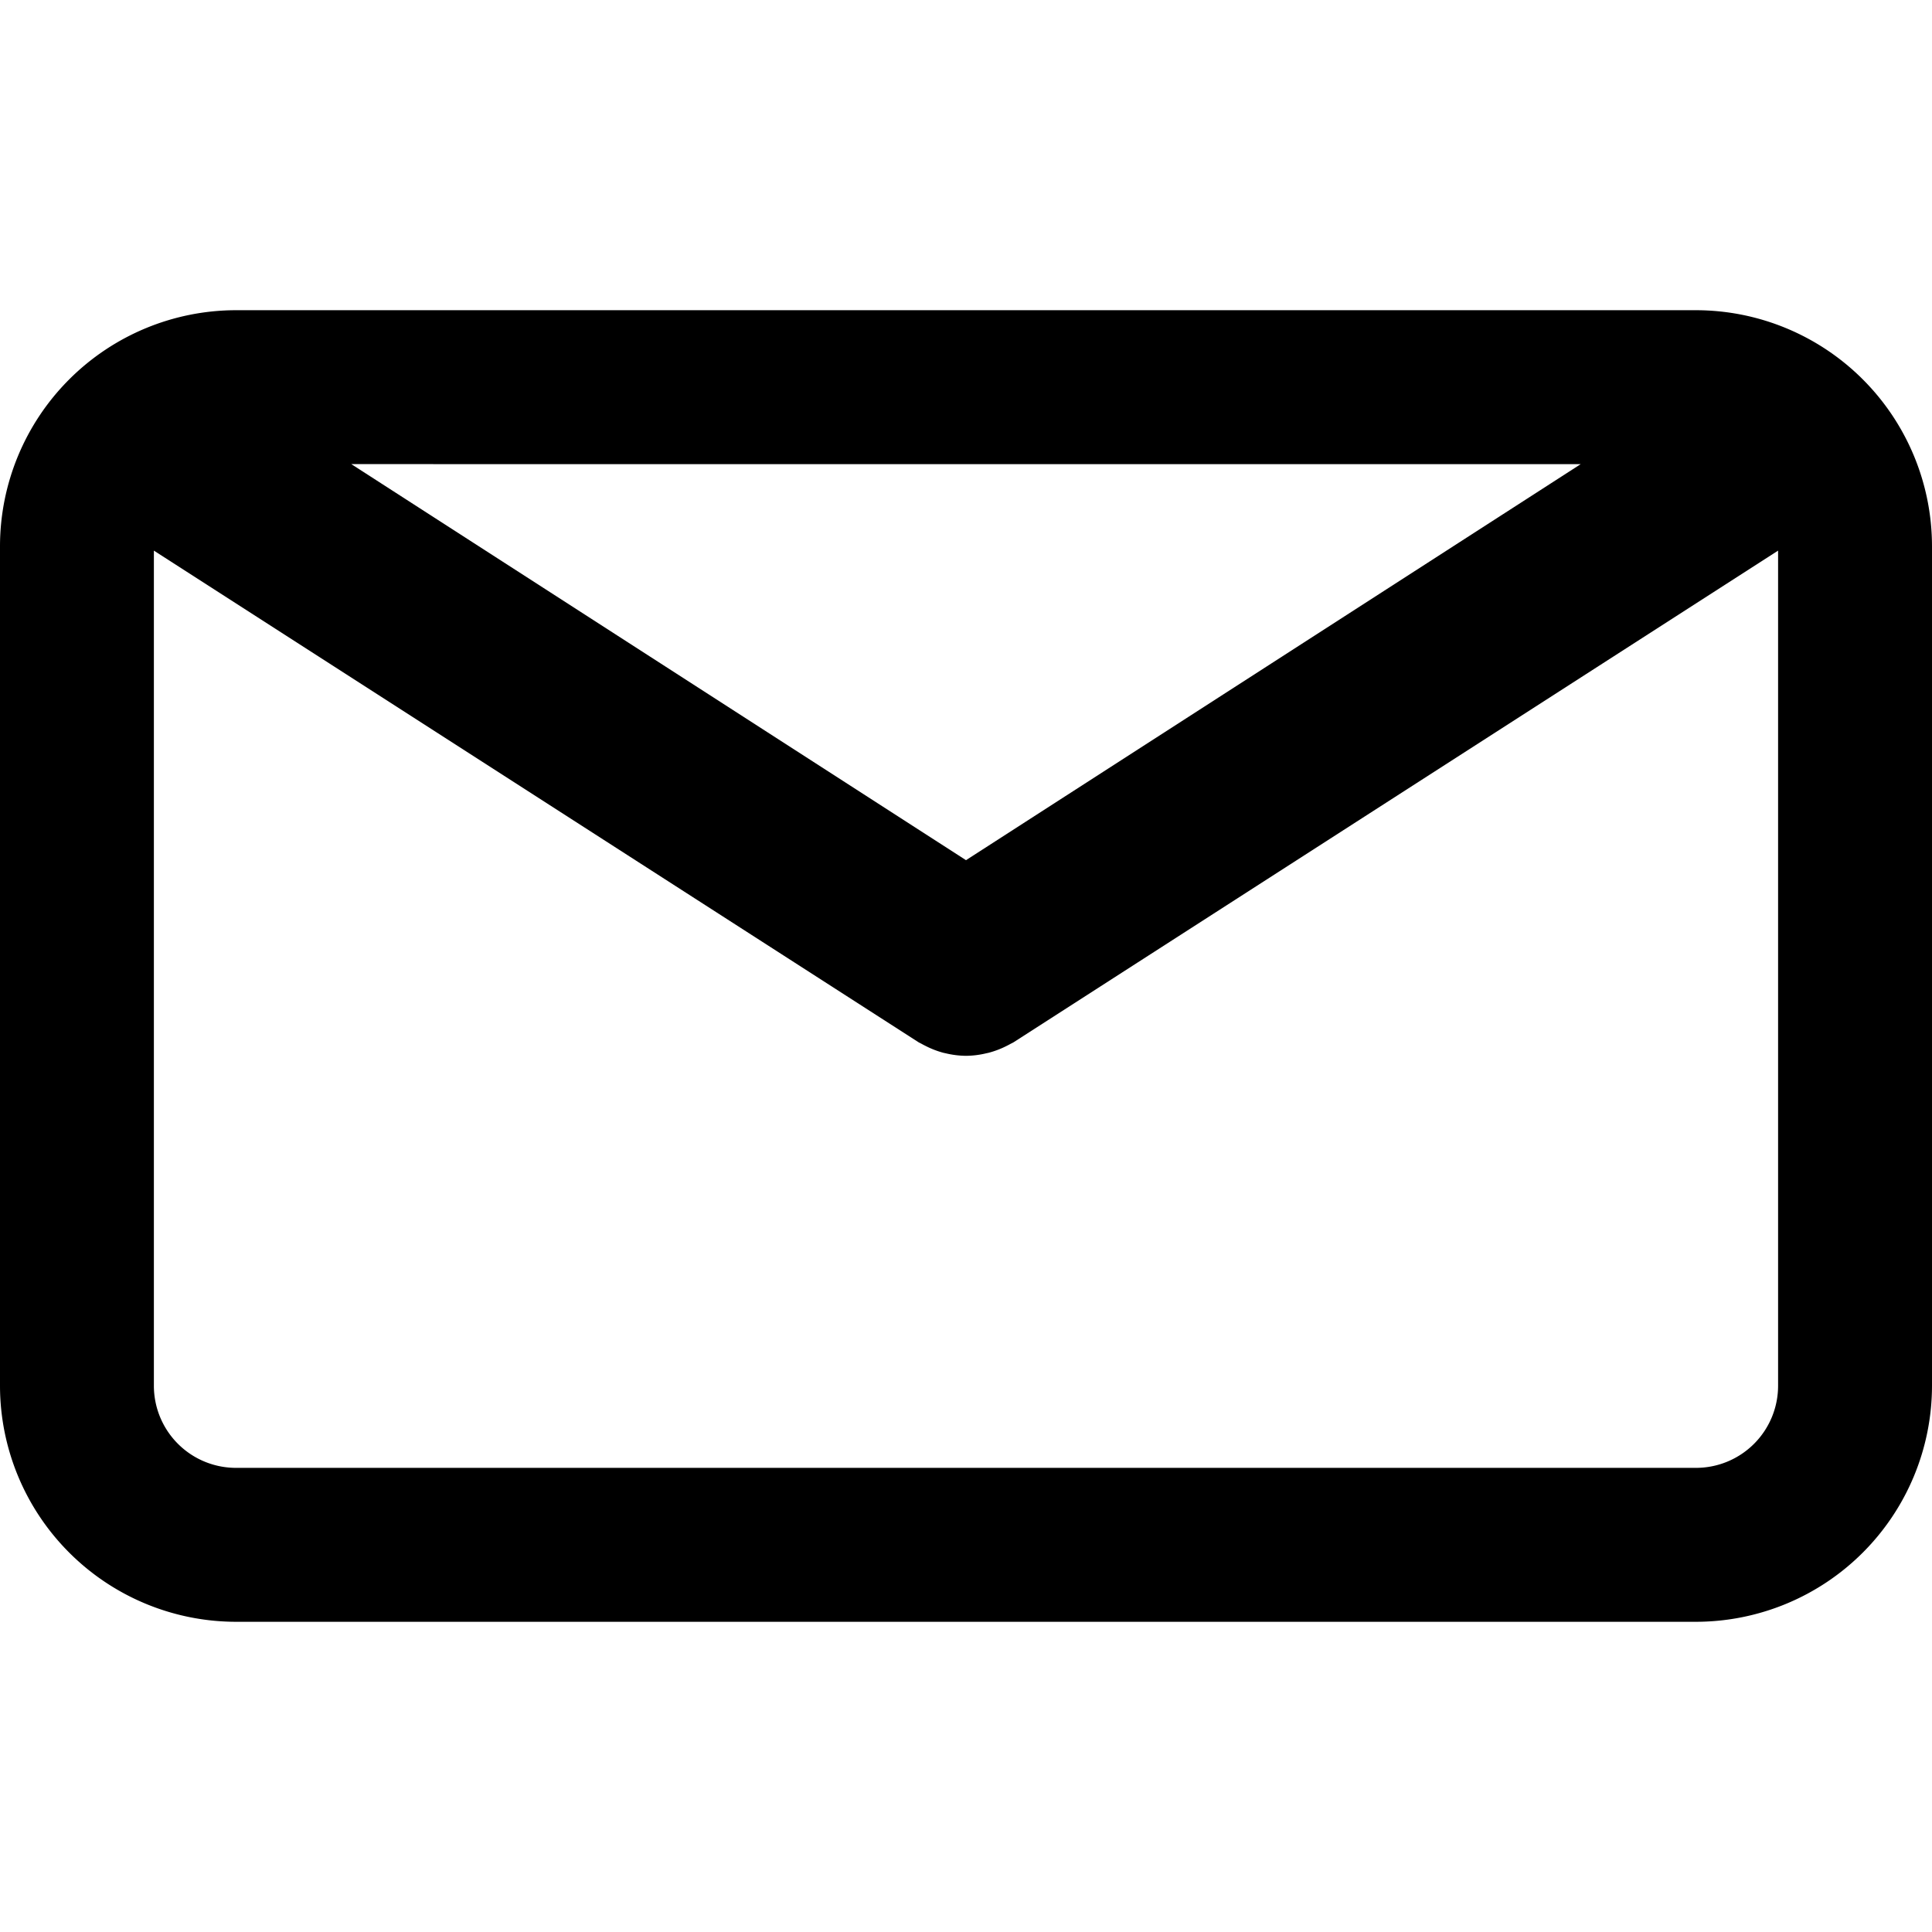 <svg id="Calque_2" data-name="Calque 2" xmlns="http://www.w3.org/2000/svg" viewBox="0 0 800 800"><path d="M702.28,128.45H97.72A97.83,97.83,0,0,0,0,226.16V573.84a97.83,97.83,0,0,0,97.72,97.71H702.28A97.83,97.83,0,0,0,800,573.84V226.17A97.82,97.82,0,0,0,702.28,128.45ZM654.53,192.2,400,356.18l-254.53-164Zm47.75,415.61H97.72a34,34,0,0,1-34-34V228L380.33,431.56c.43.26.88.44,1.32.69s.92.5,1.39.73a37.19,37.19,0,0,0,7.57,2.95c.26.08.53.11.79.17a37.43,37.43,0,0,0,8.58,1.09H400a36.88,36.88,0,0,0,8.58-1.09c.26-.06.53-.09.79-.17A37.19,37.19,0,0,0,417,433c.47-.23.93-.48,1.39-.73s.89-.43,1.32-.69L736.27,228V573.84A34,34,0,0,1,702.28,607.81Z"/></svg>
